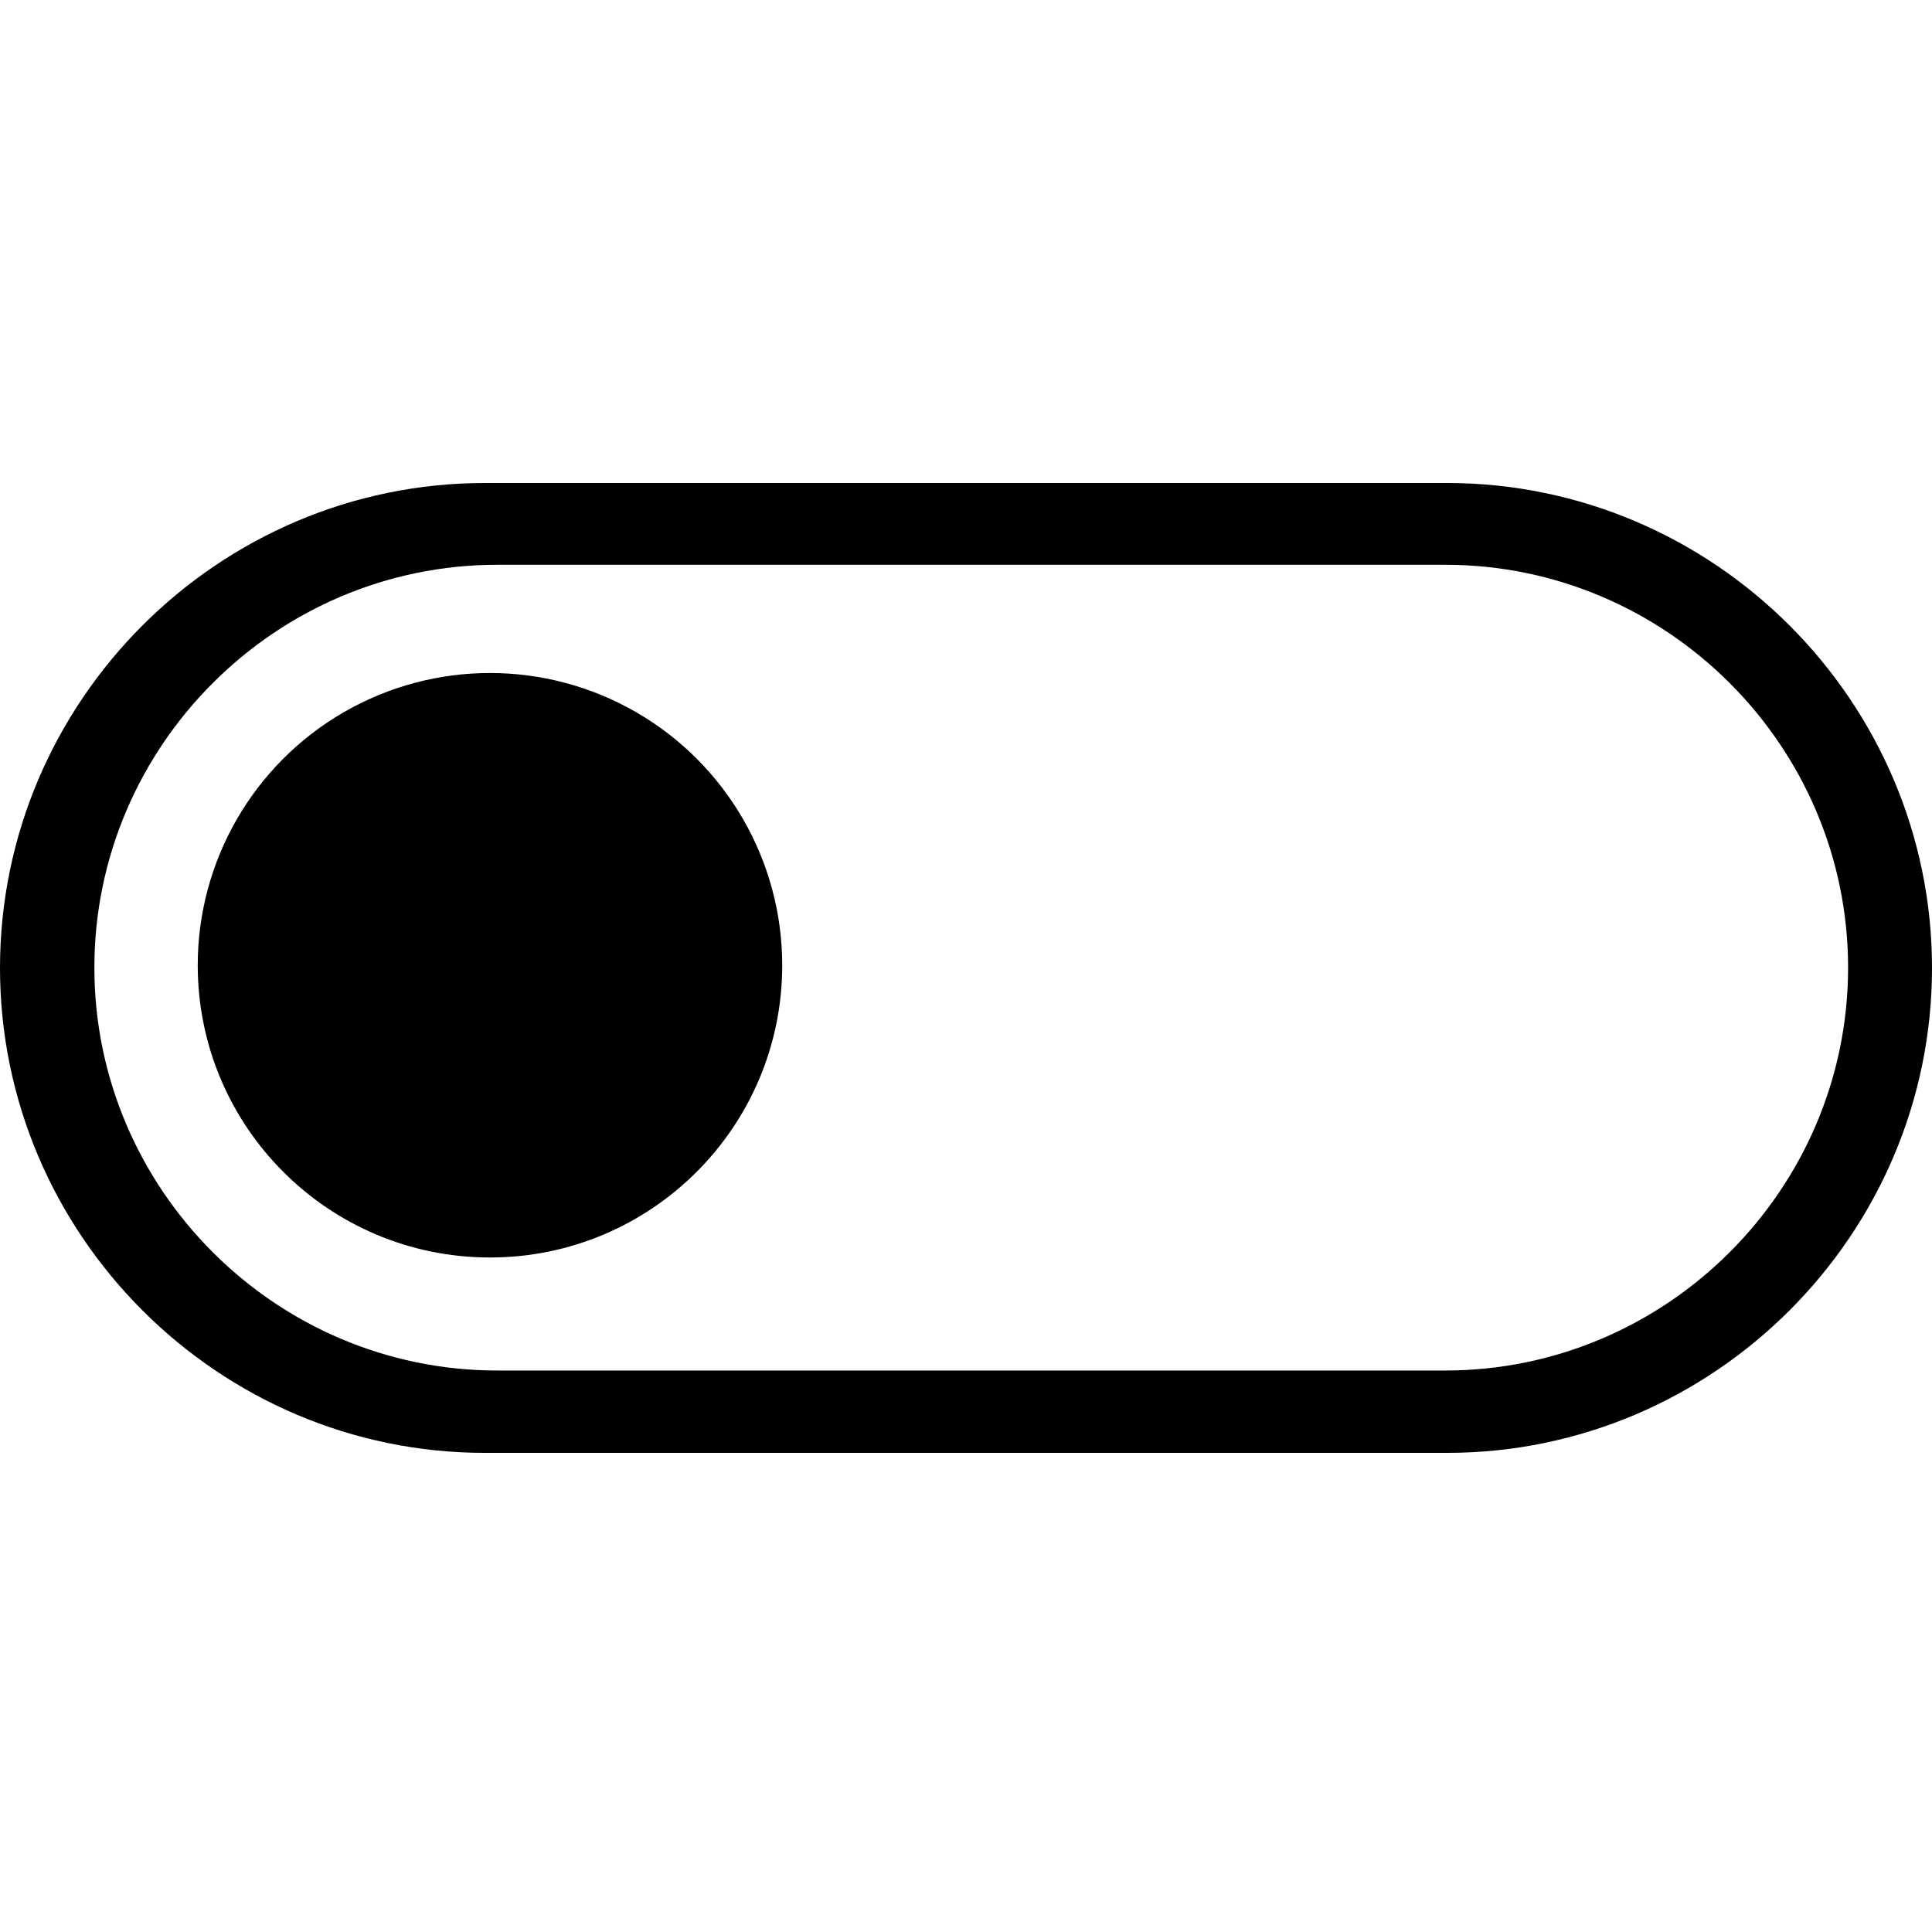 <?xml version="1.0" encoding="UTF-8"?>
<svg width="200px" height="200px" viewBox="0 0 200 200" version="1.1" xmlns="http://www.w3.org/2000/svg" xmlns:xlink="http://www.w3.org/1999/xlink">
    <!-- Generator: Sketch 52.6 (67491) - http://www.bohemiancoding.com/sketch -->
    <title>开关</title>
    <desc>Created with Sketch.</desc>
    <g id="开关" stroke="none" stroke-width="1" fill="none" fill-rule="evenodd">
        <path d="M50.202,150.401 L149.798,150.401 C177.404,150.401 200,127.81 200,100.202 C200,72.591 177.404,50 149.796,50 L50.199,50 C22.591,50 -9.63201109e-08,72.591 0,100.202 C0.002,127.81 22.593,150.401 50.202,150.401 Z M9.77,100.169 C9.77,77.232 28.537,58.466 51.474,58.466 L149.609,58.466 C172.546,58.466 191.313,77.232 191.313,100.169 C191.313,123.109 172.546,141.875 149.609,141.875 L51.474,141.875 C28.537,141.878 9.77,123.109 9.77,100.169 Z M80.975,99.923 C80.975,89.115 75.209,79.127 65.848,73.723 C56.488,68.319 44.956,68.319 35.596,73.723 C26.236,79.127 20.47,89.115 20.47,99.923 C20.47,116.631 34.014,130.175 50.722,130.175 C67.43,130.175 80.975,116.631 80.975,99.923 Z" id="Shape" fill="#000000" fill-rule="nonzero"></path>
    </g>
</svg>